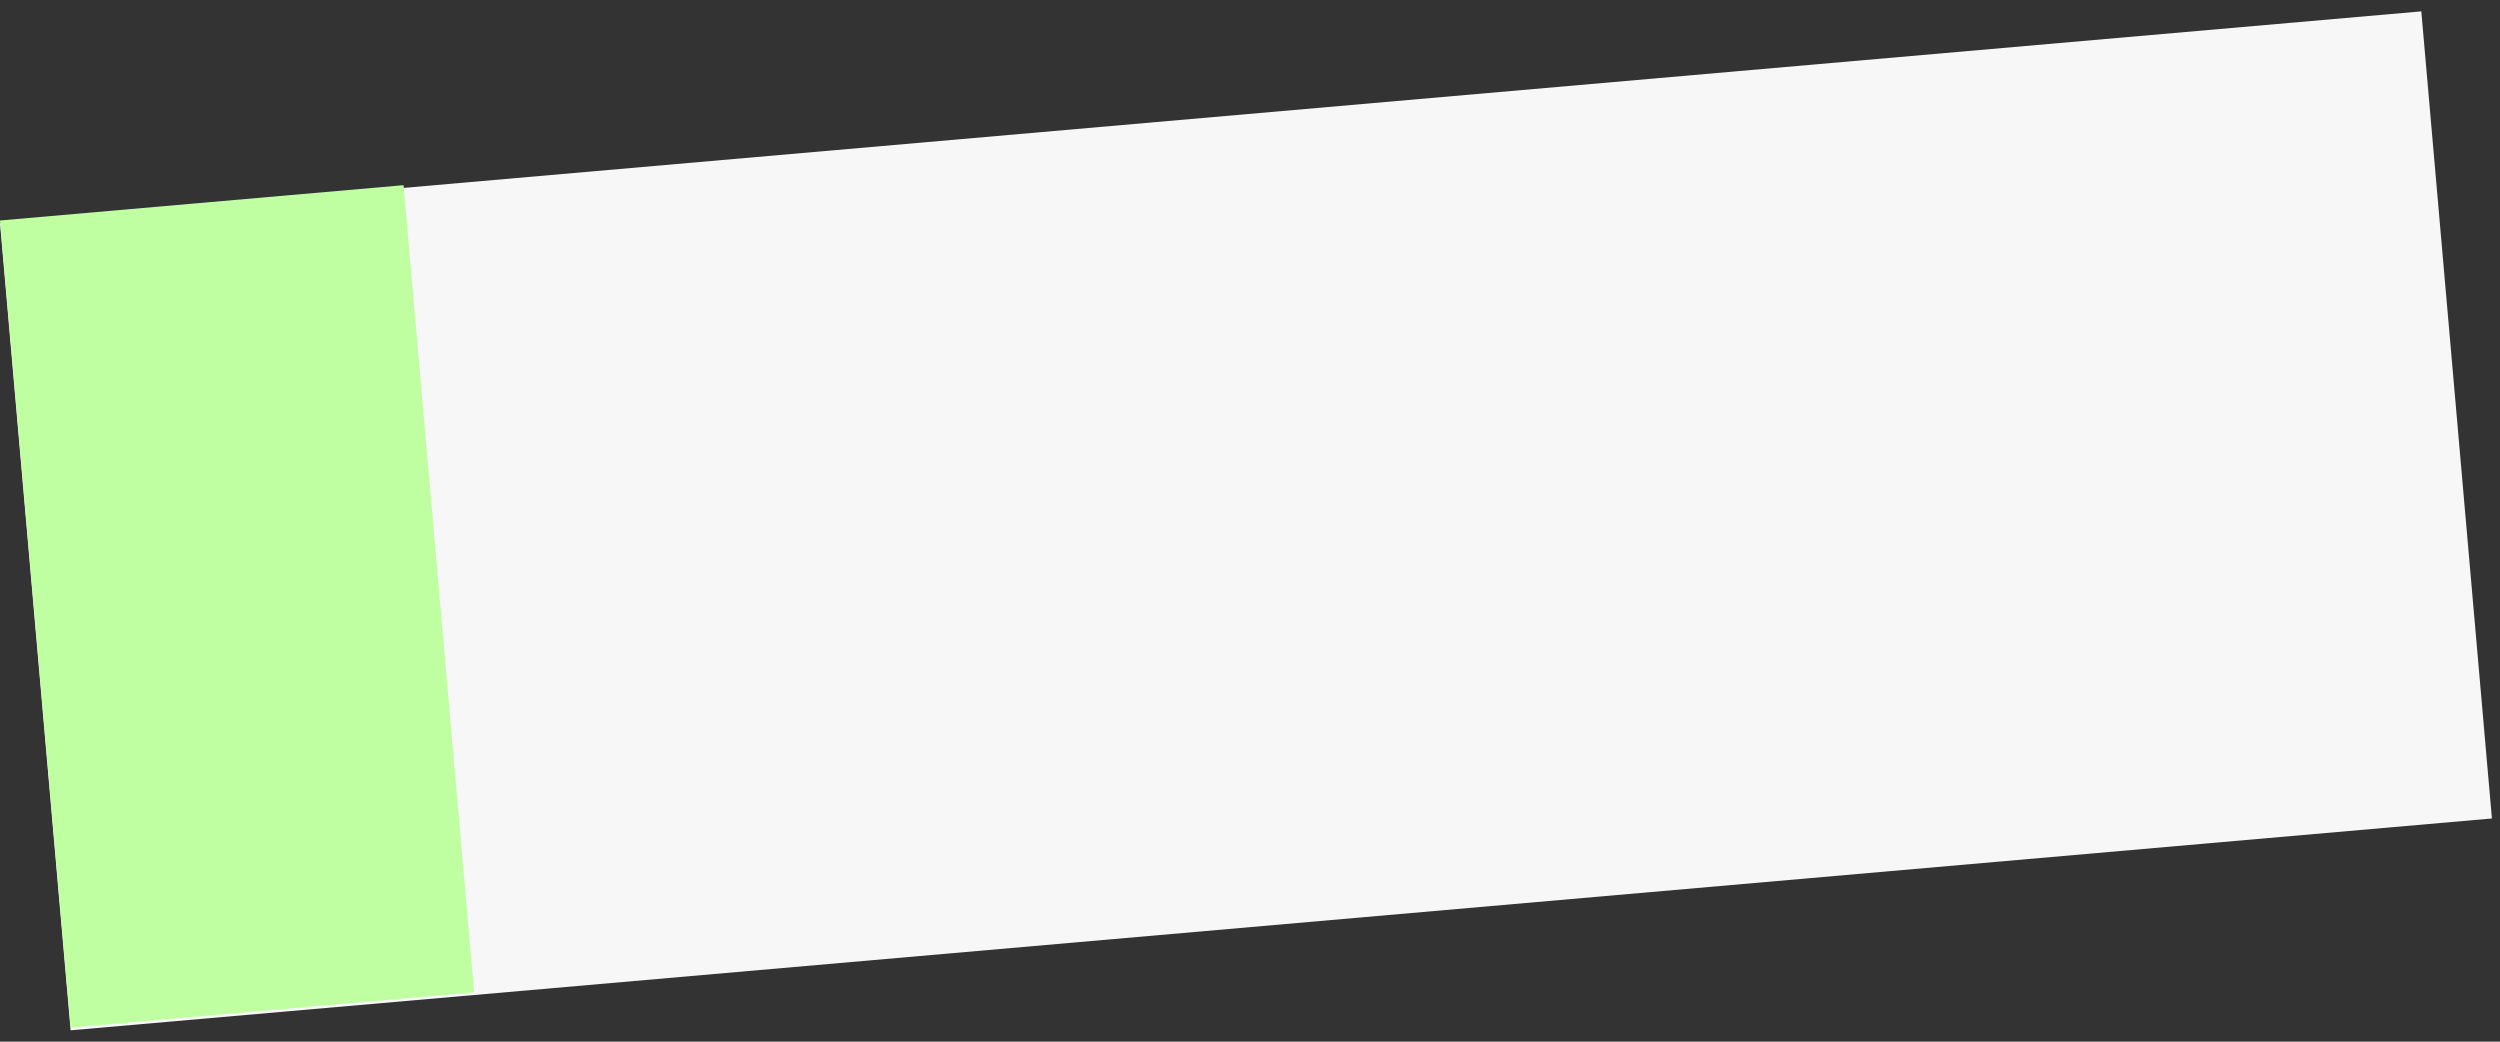 <svg width="216" height="90" viewBox="0 0 216 90" fill="none" xmlns="http://www.w3.org/2000/svg">
<rect x="0" y="0" width="216" height="90" fill="#333333" stroke="none"/>
<rect y="19.285" width="210" height="70" transform="rotate(-5 0 19.285)" fill="#F7F7F7"/>
<rect y="19.05" width="35" height="70" transform="rotate(-5 0 19.05)" fill="#BFFFA1"/>
</svg>
